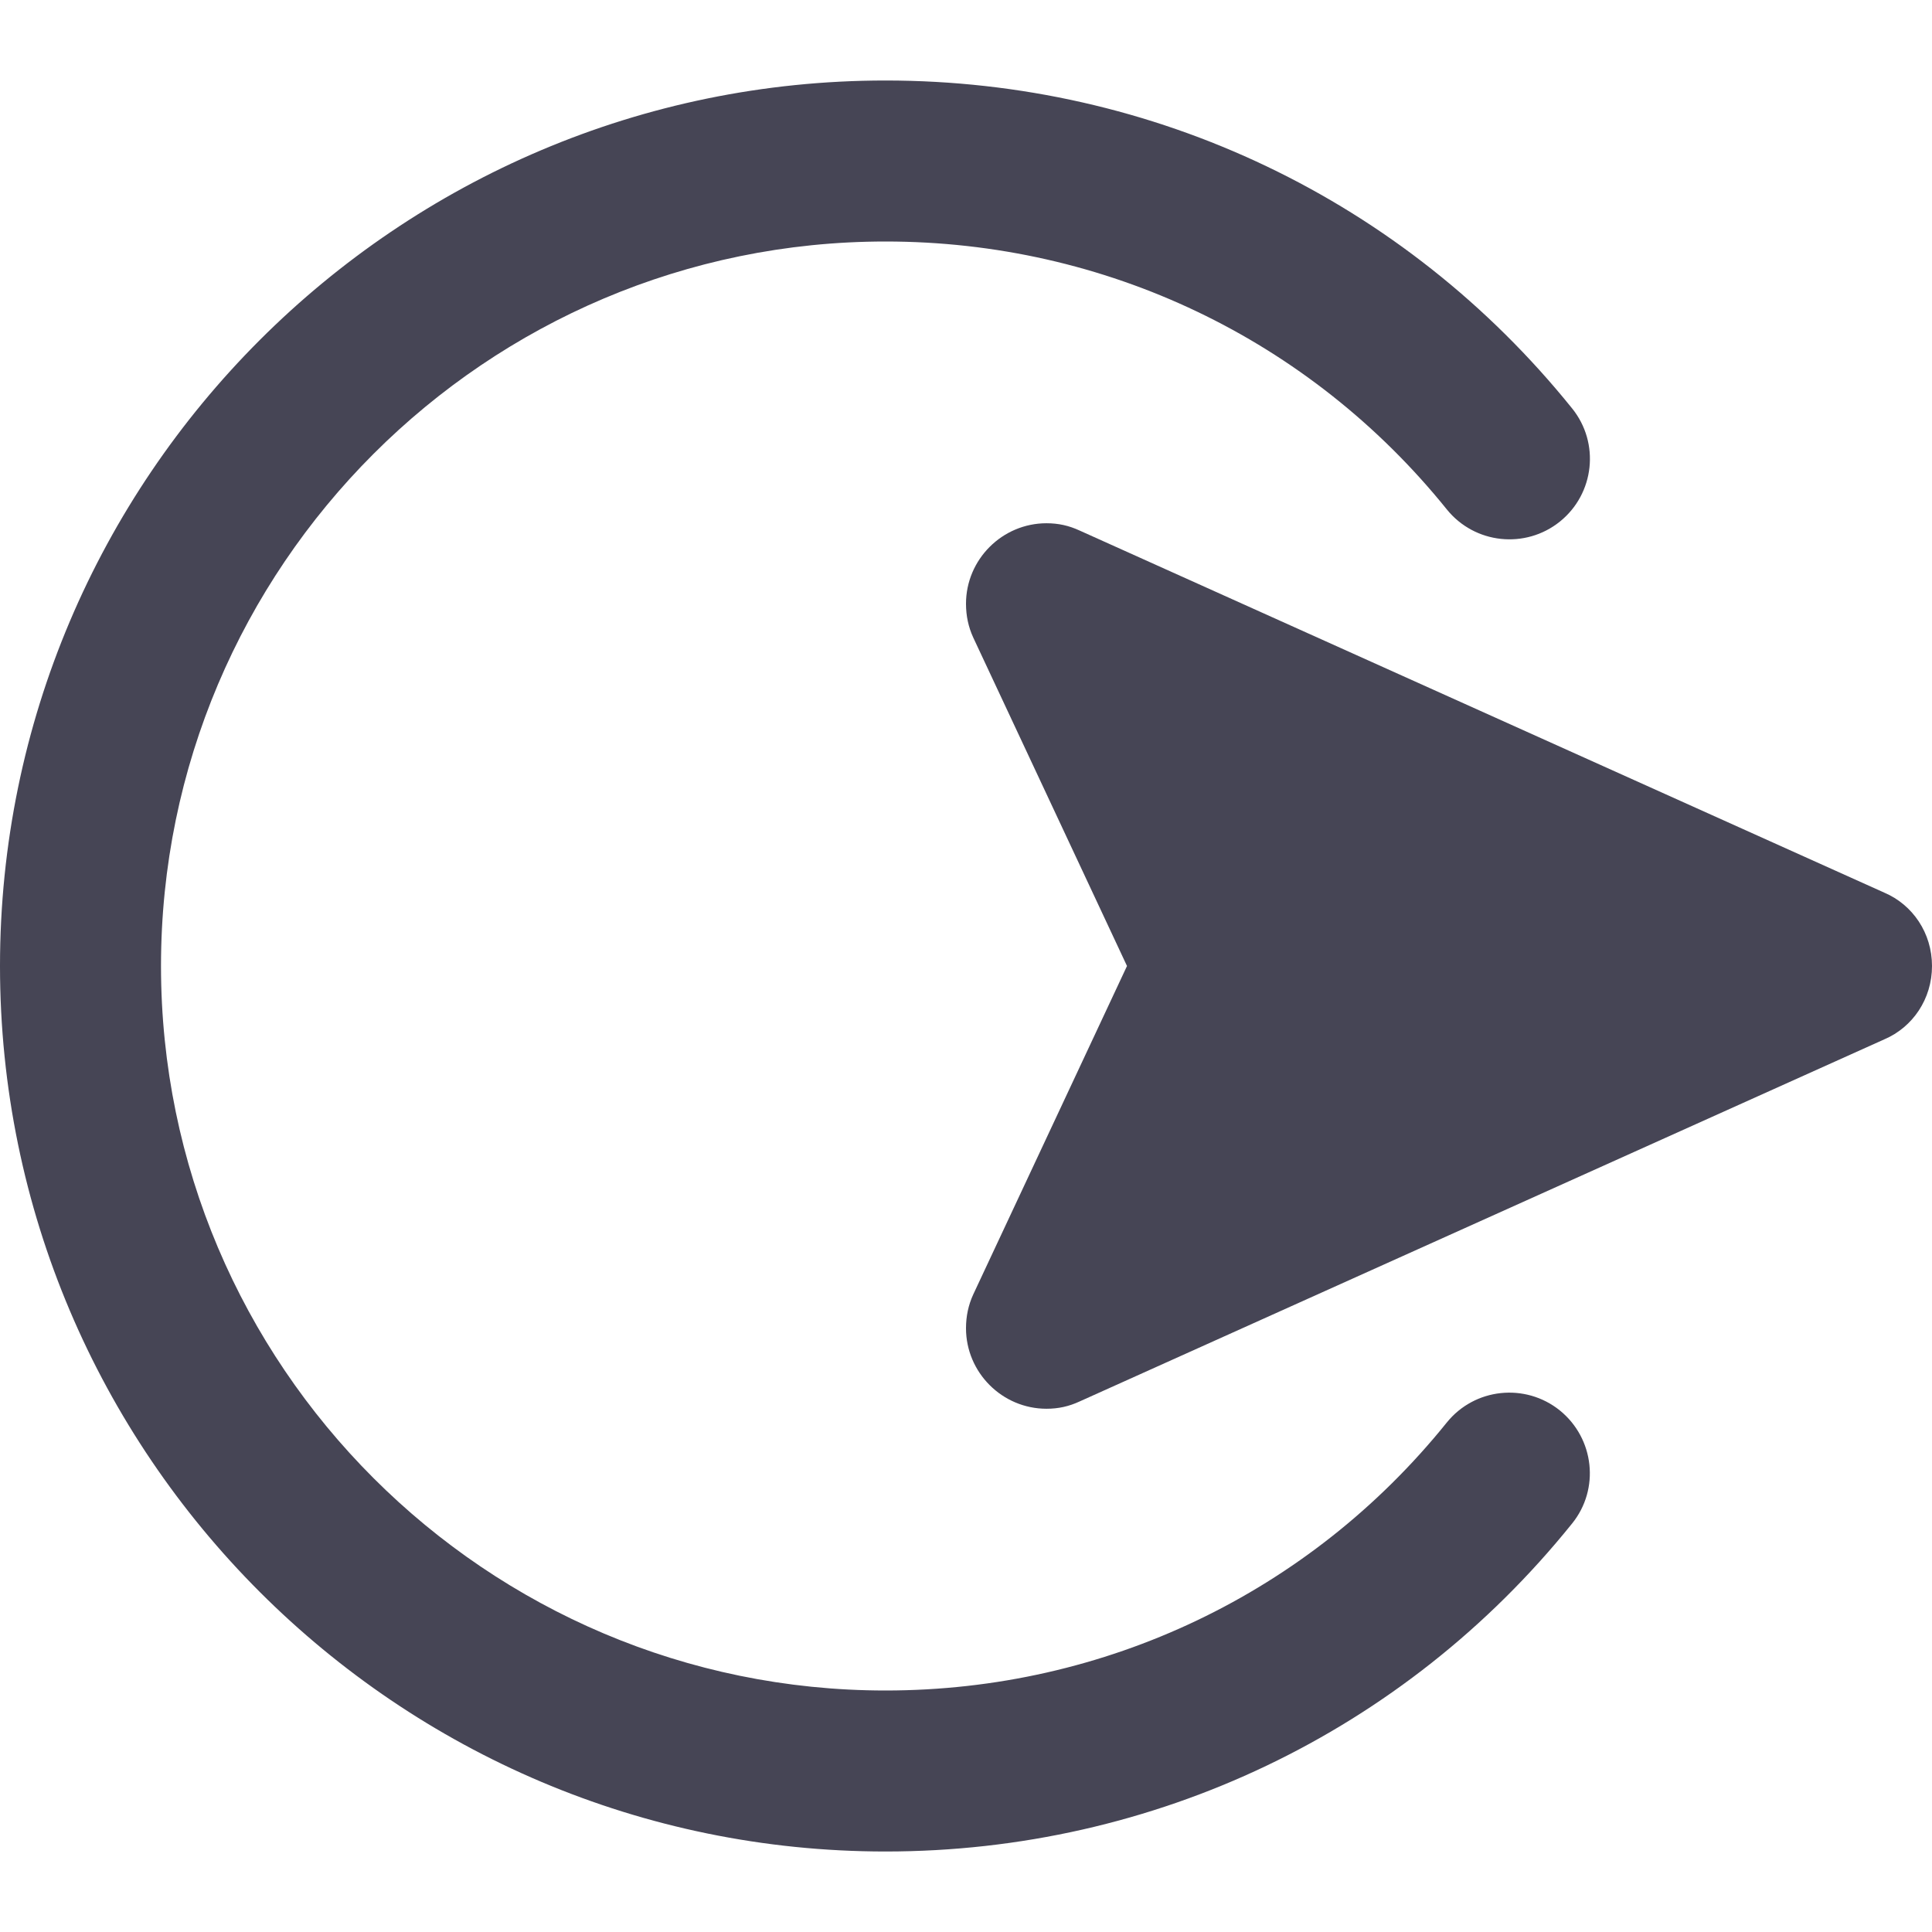 <svg enable-background="new 0 0 24 24" height="20" viewBox="0 0 24 24" width="20" xmlns="http://www.w3.org/2000/svg" fill="rgb(70, 69, 85)">
<path d="m13 17.5c-.55 0-1-.45-1-1 0-.15.03-.29.09-.42l1.91-4.08-1.91-4.08c-.06-.13-.09-.27-.09-.42 0-.55.45-1 1-1 .15 0 .28.03.41.09l10 4.5c.35.15.59.5.59.91s-.24.76-.59.91l-10 4.5c-.13.06-.26.09-.41.09z"/><path d="m0 12c0-6.065 4.935-11 11-11 3.335 0 6.444 1.484 8.529 4.073.348.431.278 1.06-.151 1.406-.43.346-1.06.278-1.406-.152-1.704-2.114-4.244-3.327-6.972-3.327-4.962 0-9 4.037-9 9s4.038 9 9 9c2.728 0 5.268-1.213 6.971-3.327.346-.431.976-.498 1.406-.152.429.348.499.977.151 1.406-2.084 2.589-5.193 4.073-8.528 4.073-6.065 0-11-4.935-11-11z"/></svg>